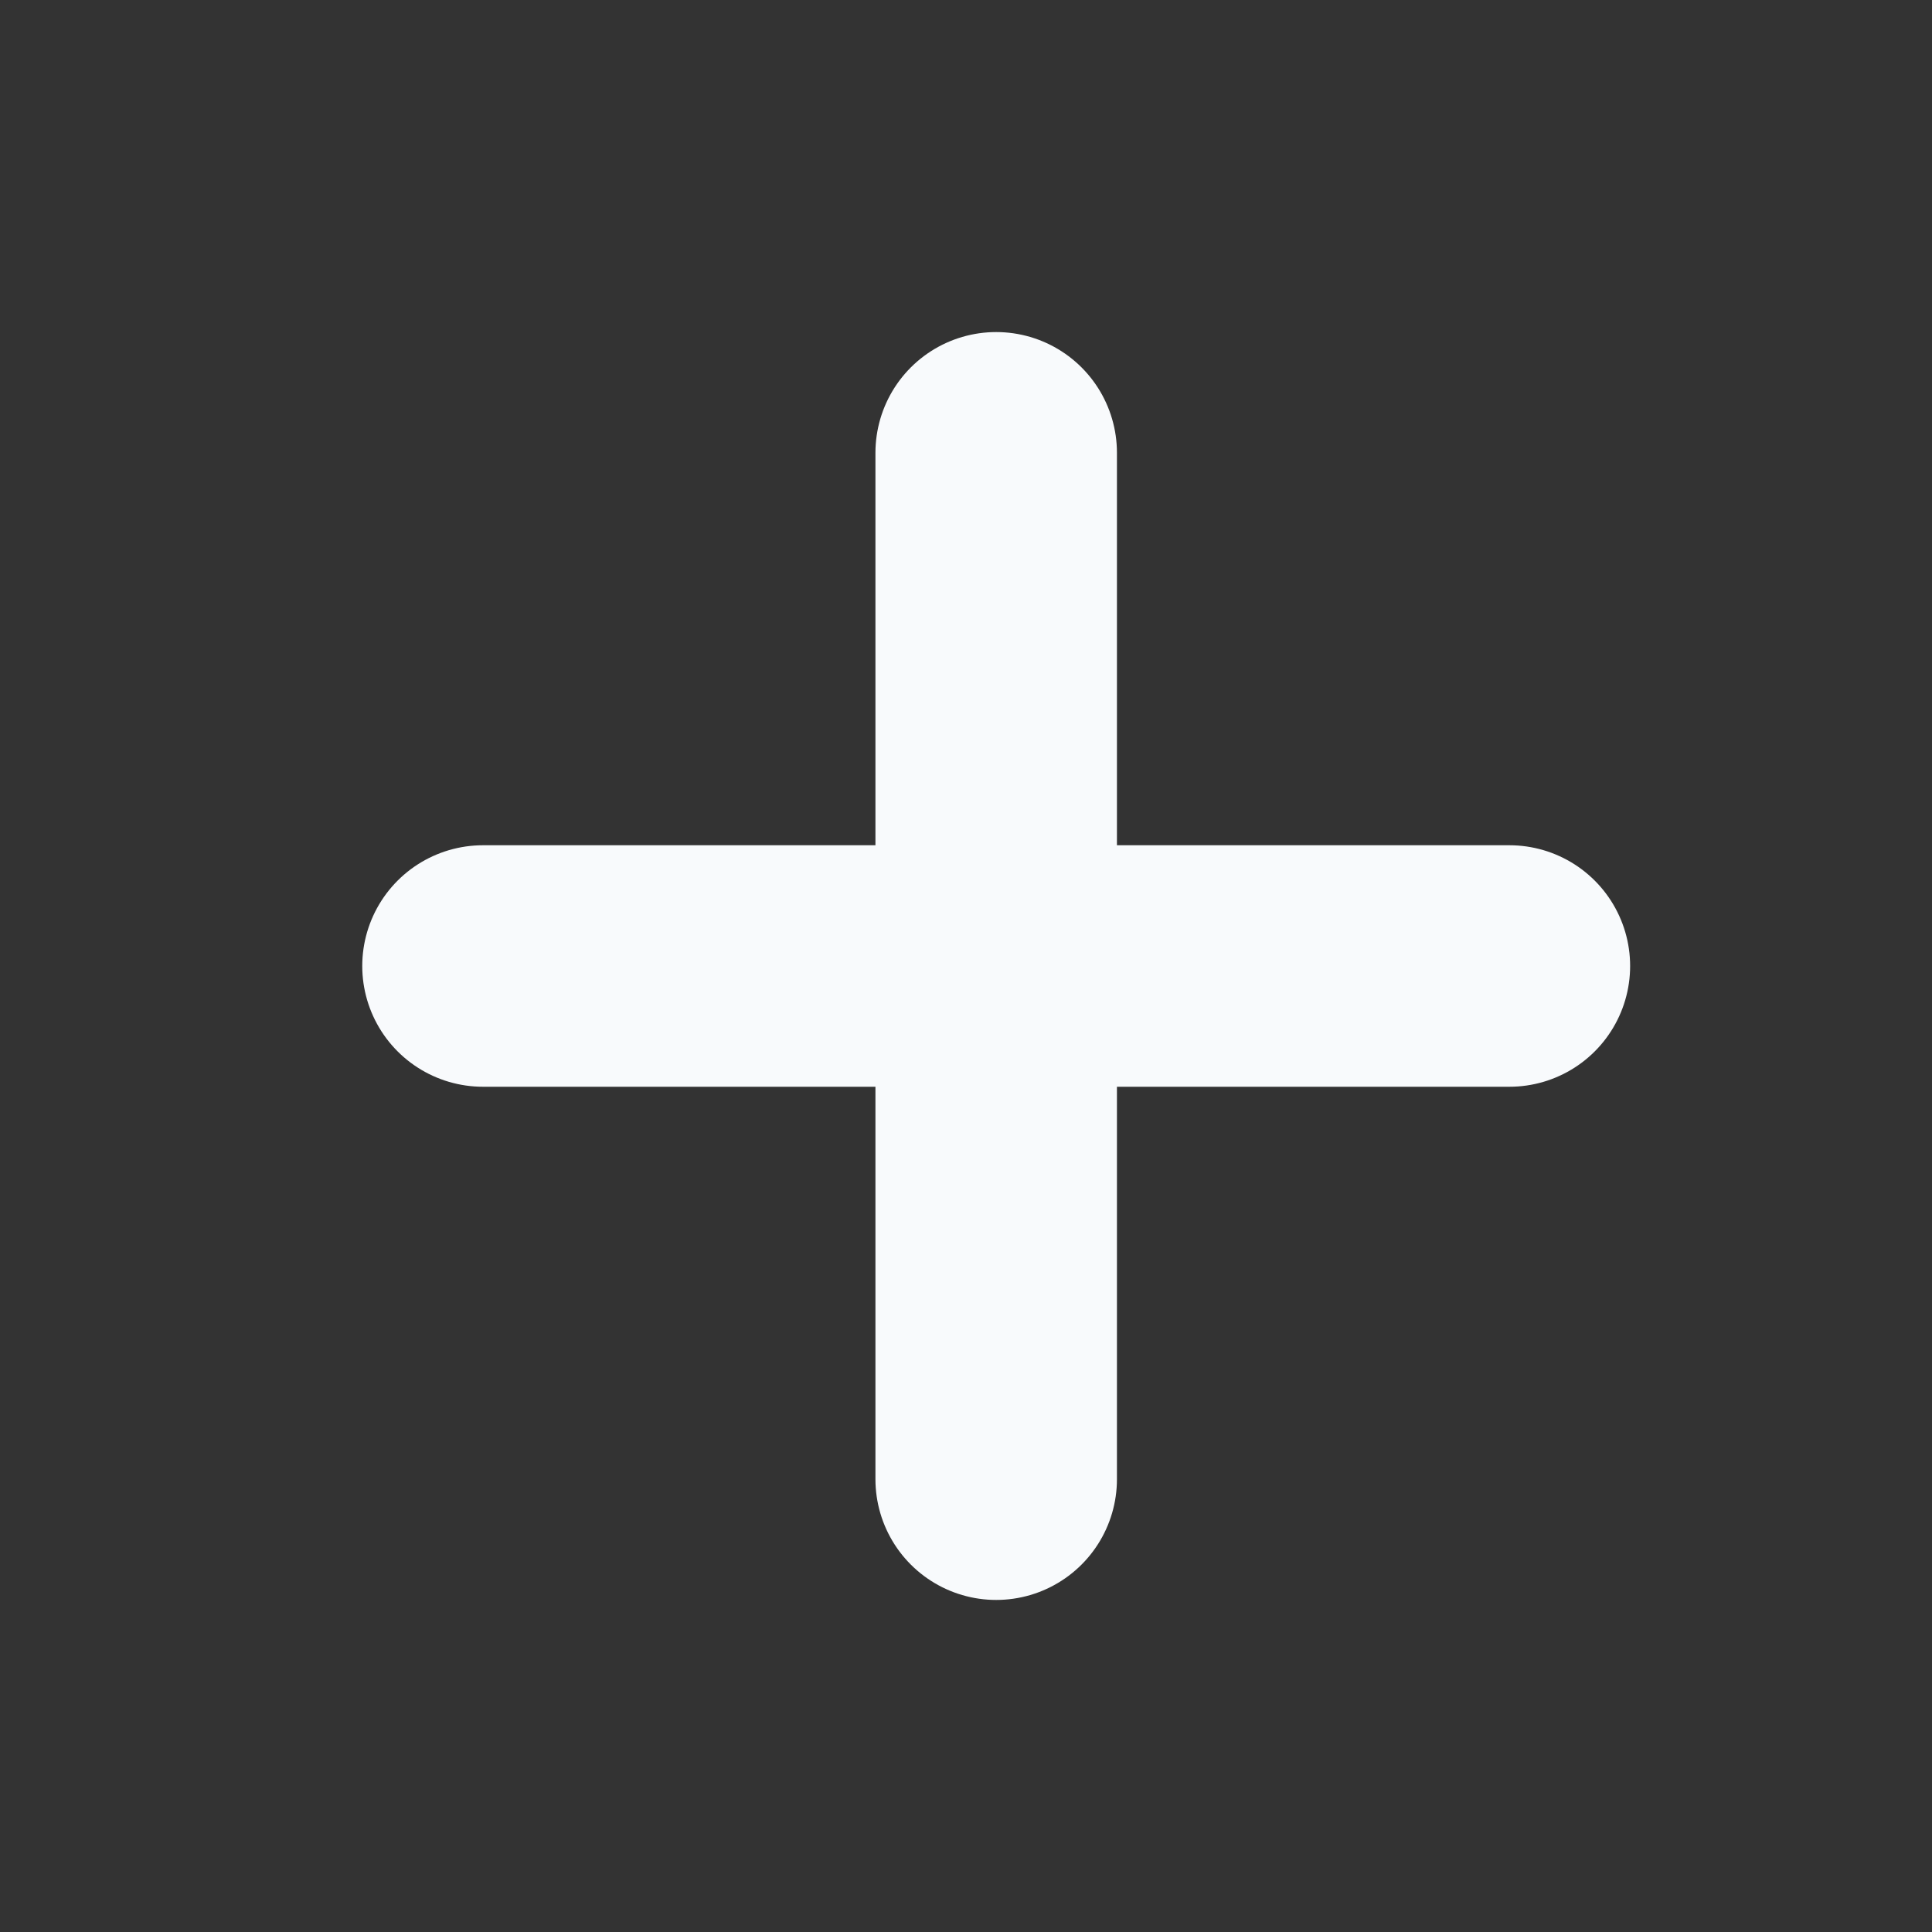 <svg width="16" height="16" viewBox="0 0 16 16" fill="none" xmlns="http://www.w3.org/2000/svg">
<rect x="0" y="0" width="16" height="16" fill="#333333" stroke="none"/>
<path d="M4 8H12.5" stroke="#F8FAFC" stroke-width="2" stroke-linecap="round"/>
<path d="M8.25 12.25V3.75" stroke="#F8FAFC" stroke-width="2" stroke-linecap="round"/>
</svg>
